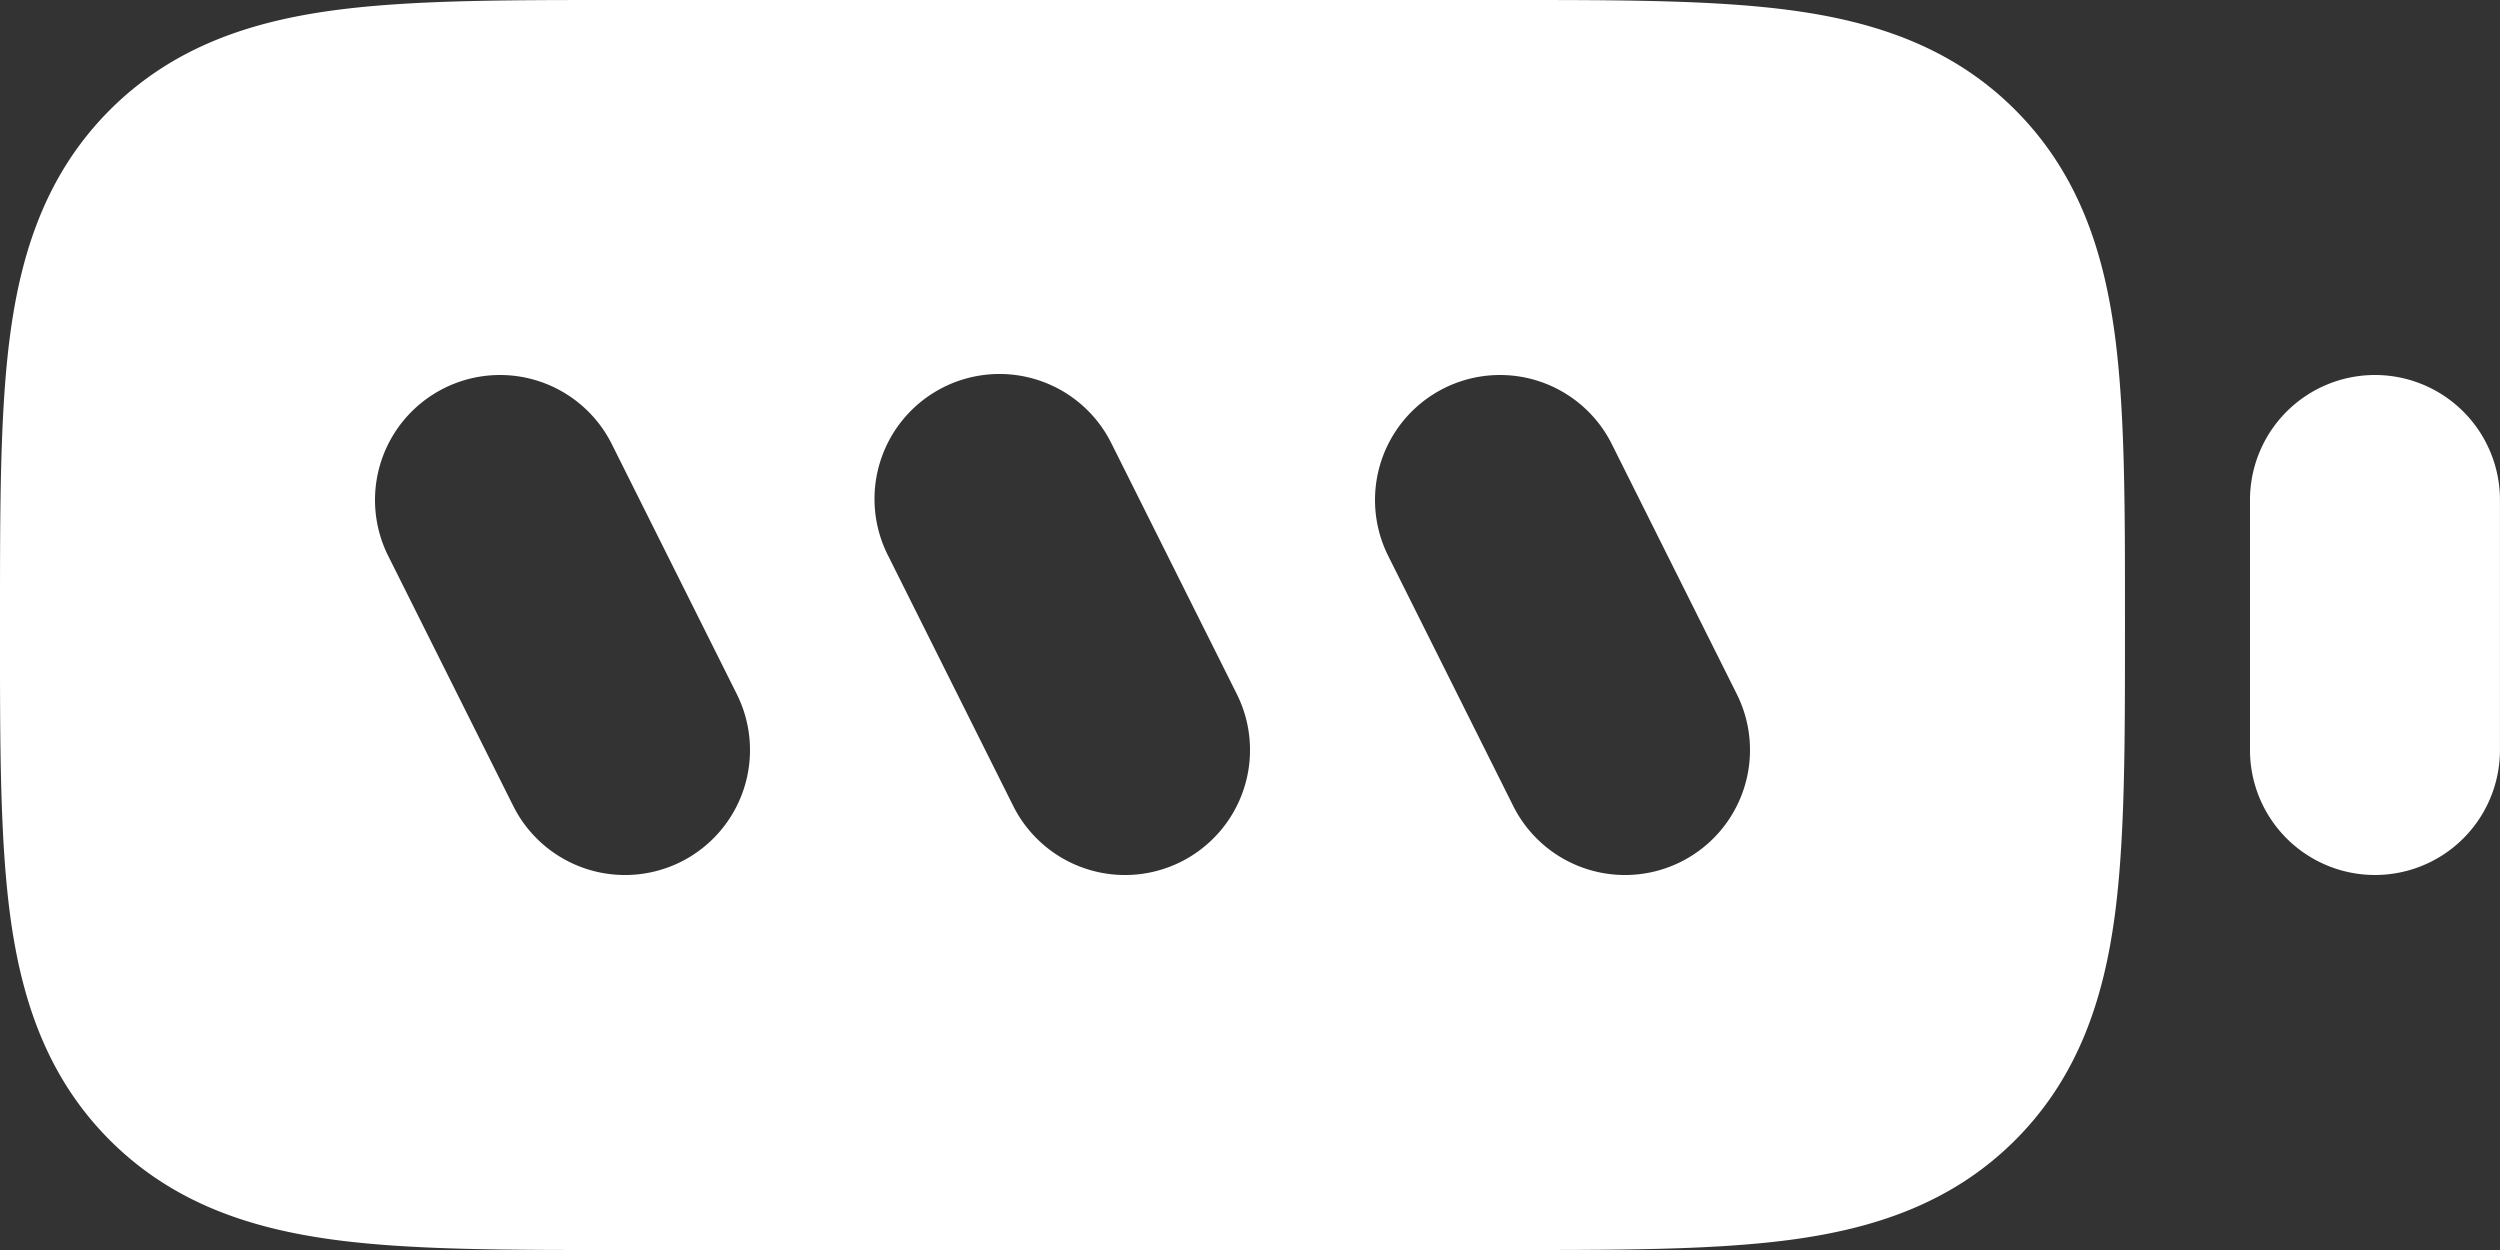 <svg id="Layer_1" data-name="Layer 1" xmlns="http://www.w3.org/2000/svg" viewBox="0 0 666.67 333.33"><rect x="0" y="0" width="666.67" height="333.33" fill="#333333" stroke="none"/><defs><style>.cls-1{fill:#fff;fill-rule:evenodd;}</style></defs><path class="cls-1" d="M700,333.33a33.34,33.34,0,0,1,33.33,33.34v66.66a33.33,33.33,0,1,1-66.66,0V366.67A33.34,33.34,0,0,1,700,333.33Z" transform="translate(-66.67 -233.33)"/><path class="cls-1" d="M470.19,448.24a33.33,33.33,0,1,0,59.63-29.81l-33.33-66.67a33.33,33.33,0,0,0-59.63,29.81Zm-88.61,14.91a33.33,33.33,0,0,1-44.72-14.91l-33.33-66.67a33.33,33.33,0,1,1,59.62-29.81l33.34,66.66A33.34,33.34,0,0,1,381.58,463.15Zm-133.33,0a33.33,33.33,0,0,1-44.72-14.91l-33.34-66.67a33.33,33.33,0,1,1,59.63-29.81l33.33,66.67A33.33,33.33,0,0,1,248.25,463.15ZM231.14,233.33H468.86c29.55,0,55,0,75.4,2.74,21.85,2.94,42.8,9.56,59.78,26.55s23.62,37.94,26.56,59.79c2.74,20.39,2.74,45.85,2.73,75.4v4.38c0,29.55,0,55-2.73,75.4-2.94,21.85-9.57,42.8-26.56,59.79S566.11,561,544.26,563.93c-20.39,2.74-45.85,2.74-75.4,2.74H231.14c-29.55,0-55,0-75.4-2.74-21.85-2.94-42.8-9.56-59.78-26.55S72.34,499.44,69.4,477.59c-2.74-20.39-2.74-45.85-2.73-75.4v-4.38c0-29.55,0-55,2.73-75.4C72.34,300.56,79,279.61,96,262.62s37.93-23.61,59.78-26.55C176.13,233.33,201.59,233.33,231.14,233.33Z" transform="translate(-66.67 -233.33)"/></svg>
